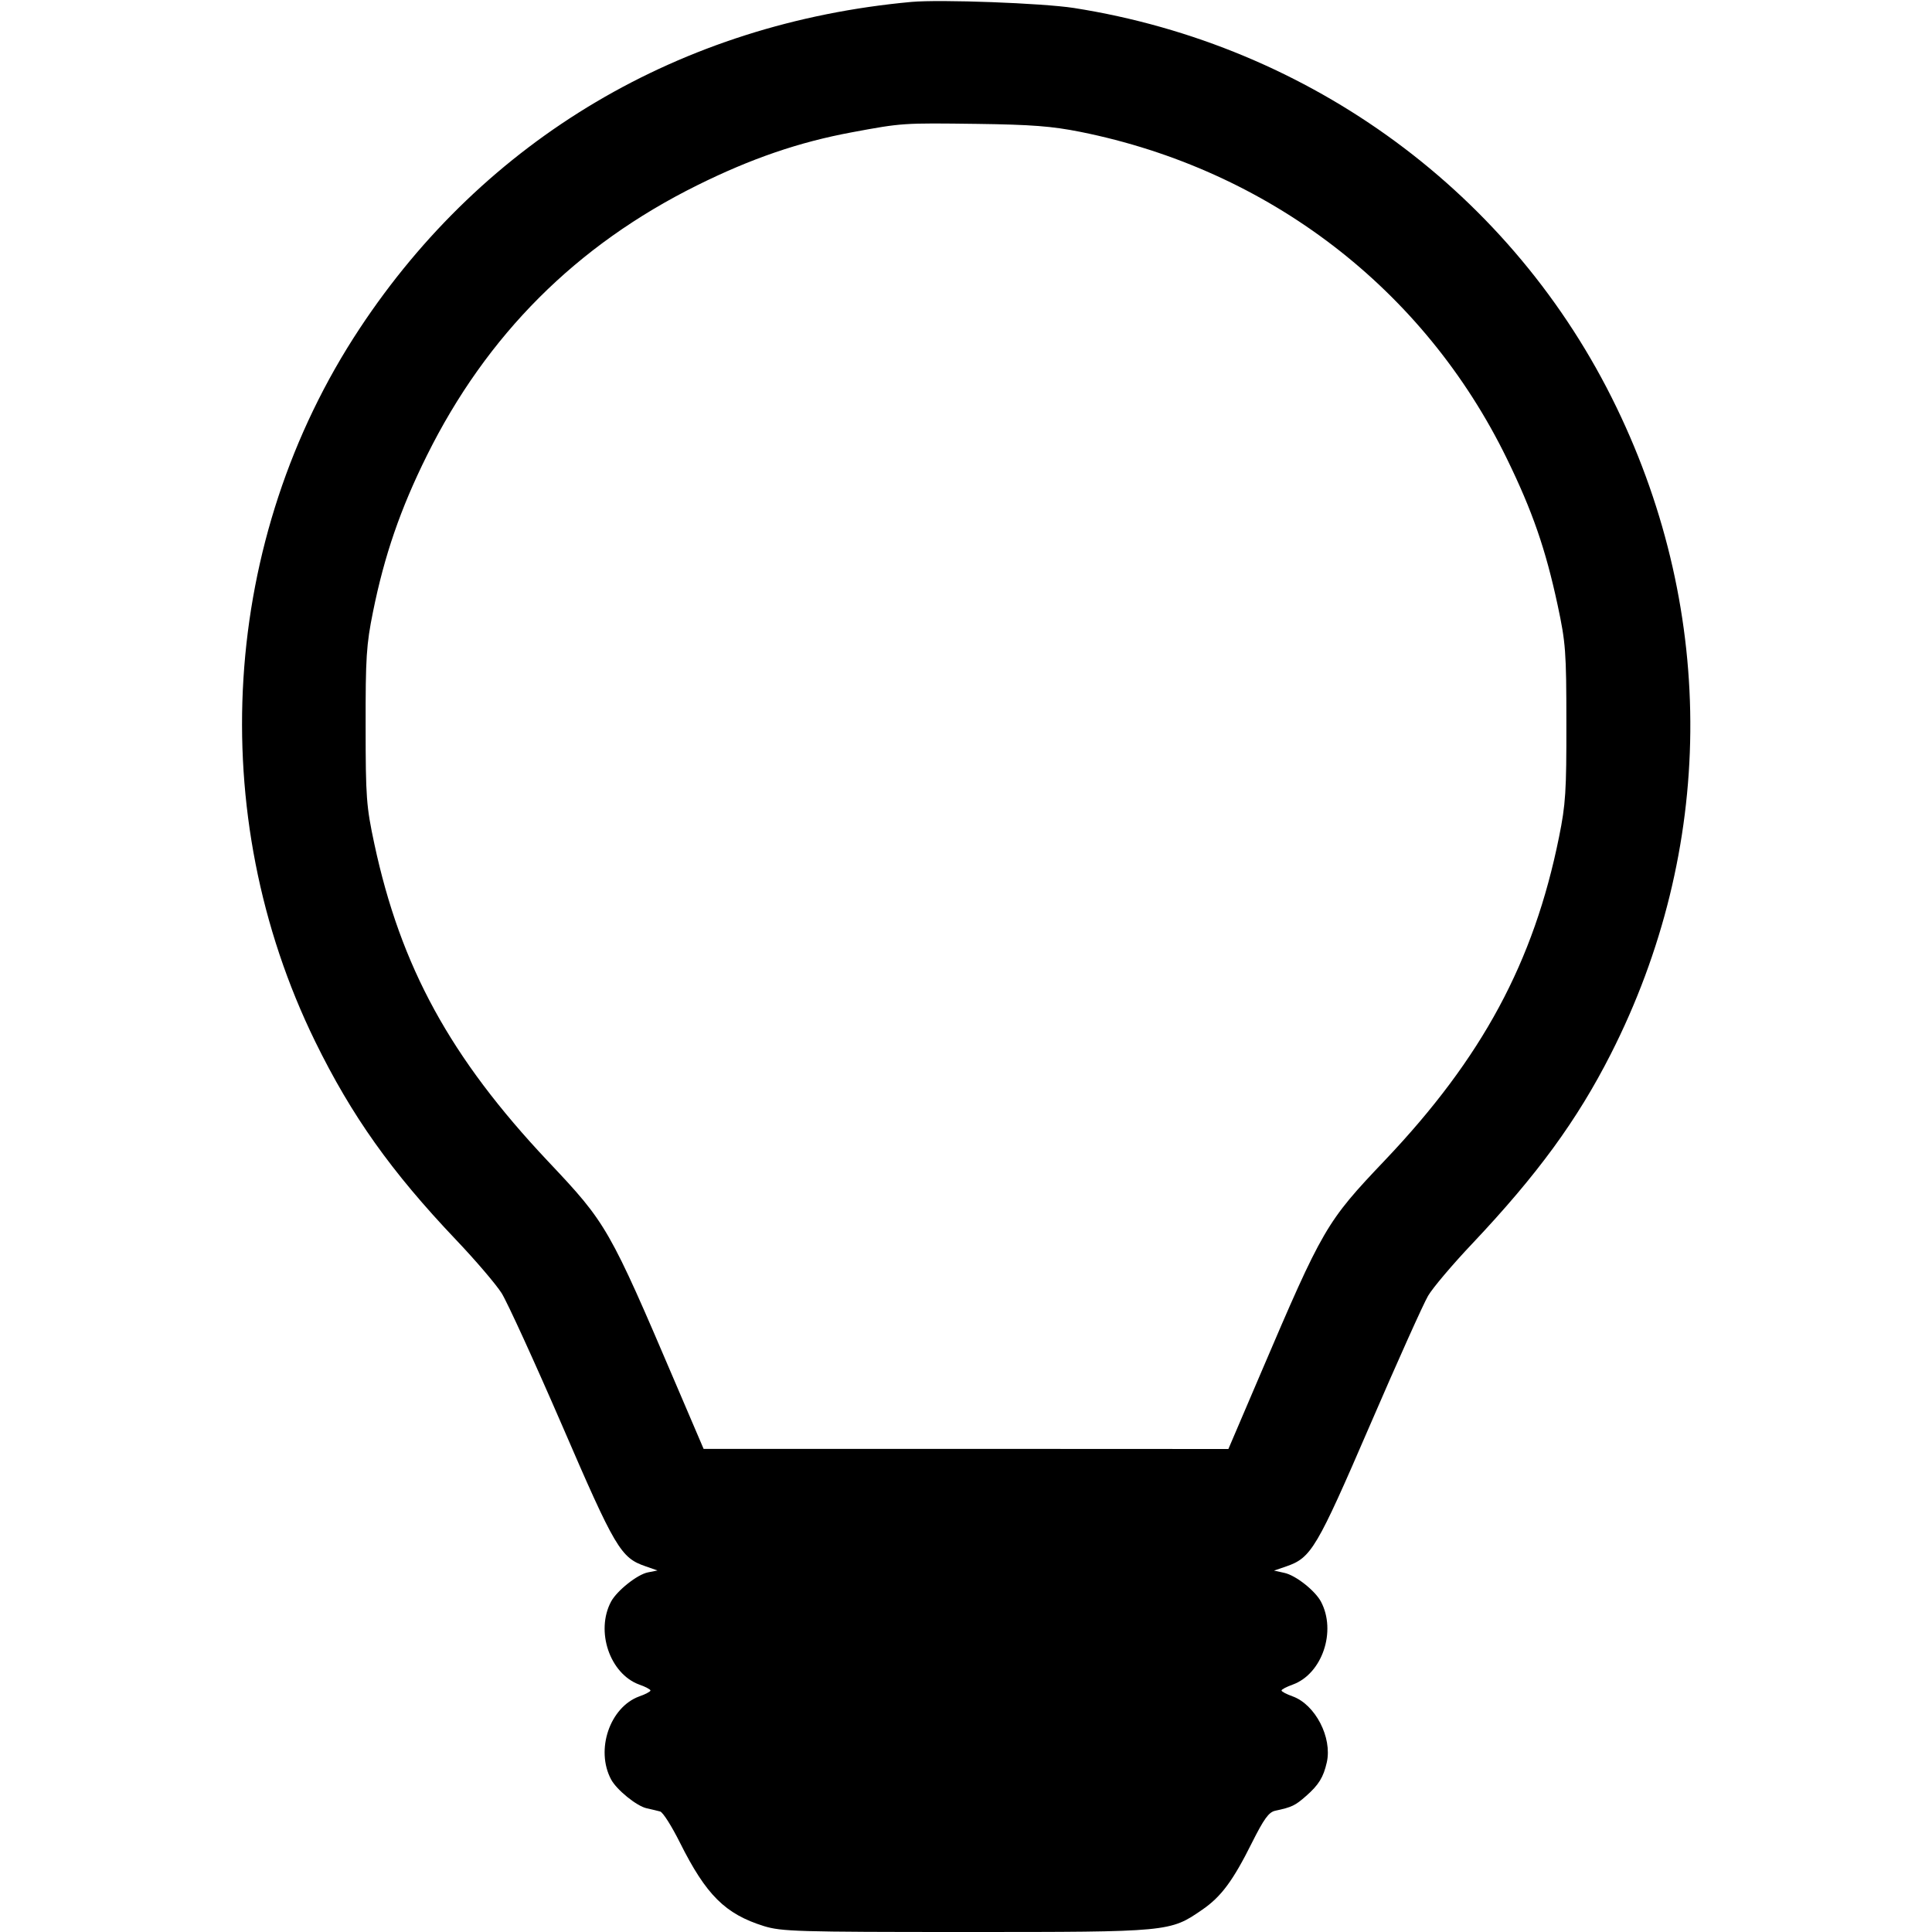 <svg width="16" height="16" fill="currentColor" xmlns="http://www.w3.org/2000/svg"><path d="M7.547 0.016 C 5.637 0.191,4.016 1.150,2.979 2.720 C 1.827 4.462,1.686 6.738,2.611 8.627 C 2.912 9.241,3.239 9.702,3.776 10.267 C 3.936 10.435,4.106 10.634,4.154 10.709 C 4.201 10.784,4.426 11.276,4.654 11.802 C 5.095 12.824,5.141 12.901,5.345 12.971 L 5.445 13.006 5.365 13.022 C 5.278 13.039,5.110 13.173,5.061 13.263 C 4.930 13.508,5.050 13.862,5.294 13.951 C 5.345 13.969,5.387 13.991,5.387 14.000 C 5.387 14.009,5.345 14.031,5.294 14.049 C 5.050 14.138,4.930 14.492,5.061 14.737 C 5.107 14.823,5.273 14.957,5.354 14.975 C 5.394 14.984,5.445 14.996,5.467 15.002 C 5.490 15.008,5.563 15.124,5.631 15.260 C 5.848 15.694,6.006 15.851,6.326 15.951 C 6.473 15.996,6.601 16.000,8.000 16.000 C 9.687 16.000,9.689 16.000,9.957 15.815 C 10.113 15.708,10.211 15.576,10.369 15.259 C 10.467 15.064,10.507 15.008,10.560 14.996 C 10.700 14.966,10.726 14.953,10.816 14.874 C 10.921 14.782,10.960 14.719,10.988 14.595 C 11.034 14.390,10.893 14.117,10.706 14.049 C 10.655 14.031,10.613 14.009,10.613 14.000 C 10.613 13.991,10.655 13.969,10.706 13.951 C 10.950 13.862,11.070 13.508,10.939 13.263 C 10.890 13.172,10.730 13.046,10.637 13.026 L 10.551 13.007 10.653 12.972 C 10.859 12.901,10.904 12.825,11.345 11.804 C 11.572 11.278,11.789 10.795,11.827 10.731 C 11.865 10.666,12.029 10.472,12.192 10.300 C 12.732 9.728,13.061 9.278,13.340 8.729 C 14.201 7.034,14.219 5.093,13.387 3.373 C 12.534 1.607,10.859 0.375,8.893 0.066 C 8.634 0.026,7.788 -0.006,7.547 0.016 M8.947 1.092 C 10.506 1.405,11.794 2.392,12.480 3.800 C 12.691 4.233,12.800 4.547,12.900 5.013 C 12.966 5.322,12.972 5.395,12.972 5.987 C 12.973 6.553,12.966 6.662,12.911 6.933 C 12.702 7.968,12.275 8.760,11.471 9.607 C 10.982 10.121,10.956 10.167,10.438 11.380 L 10.173 12.000 8.000 11.999 L 5.827 11.999 5.602 11.473 C 5.043 10.163,5.024 10.132,4.539 9.618 C 3.730 8.760,3.318 8.007,3.100 6.988 C 3.034 6.679,3.028 6.605,3.028 6.013 C 3.027 5.447,3.034 5.338,3.089 5.067 C 3.183 4.601,3.316 4.214,3.535 3.773 C 4.031 2.773,4.773 2.031,5.773 1.535 C 6.220 1.313,6.617 1.177,7.053 1.096 C 7.472 1.018,7.476 1.018,8.093 1.026 C 8.543 1.032,8.711 1.045,8.947 1.092 " stroke="none" fill-rule="evenodd"></path></svg>